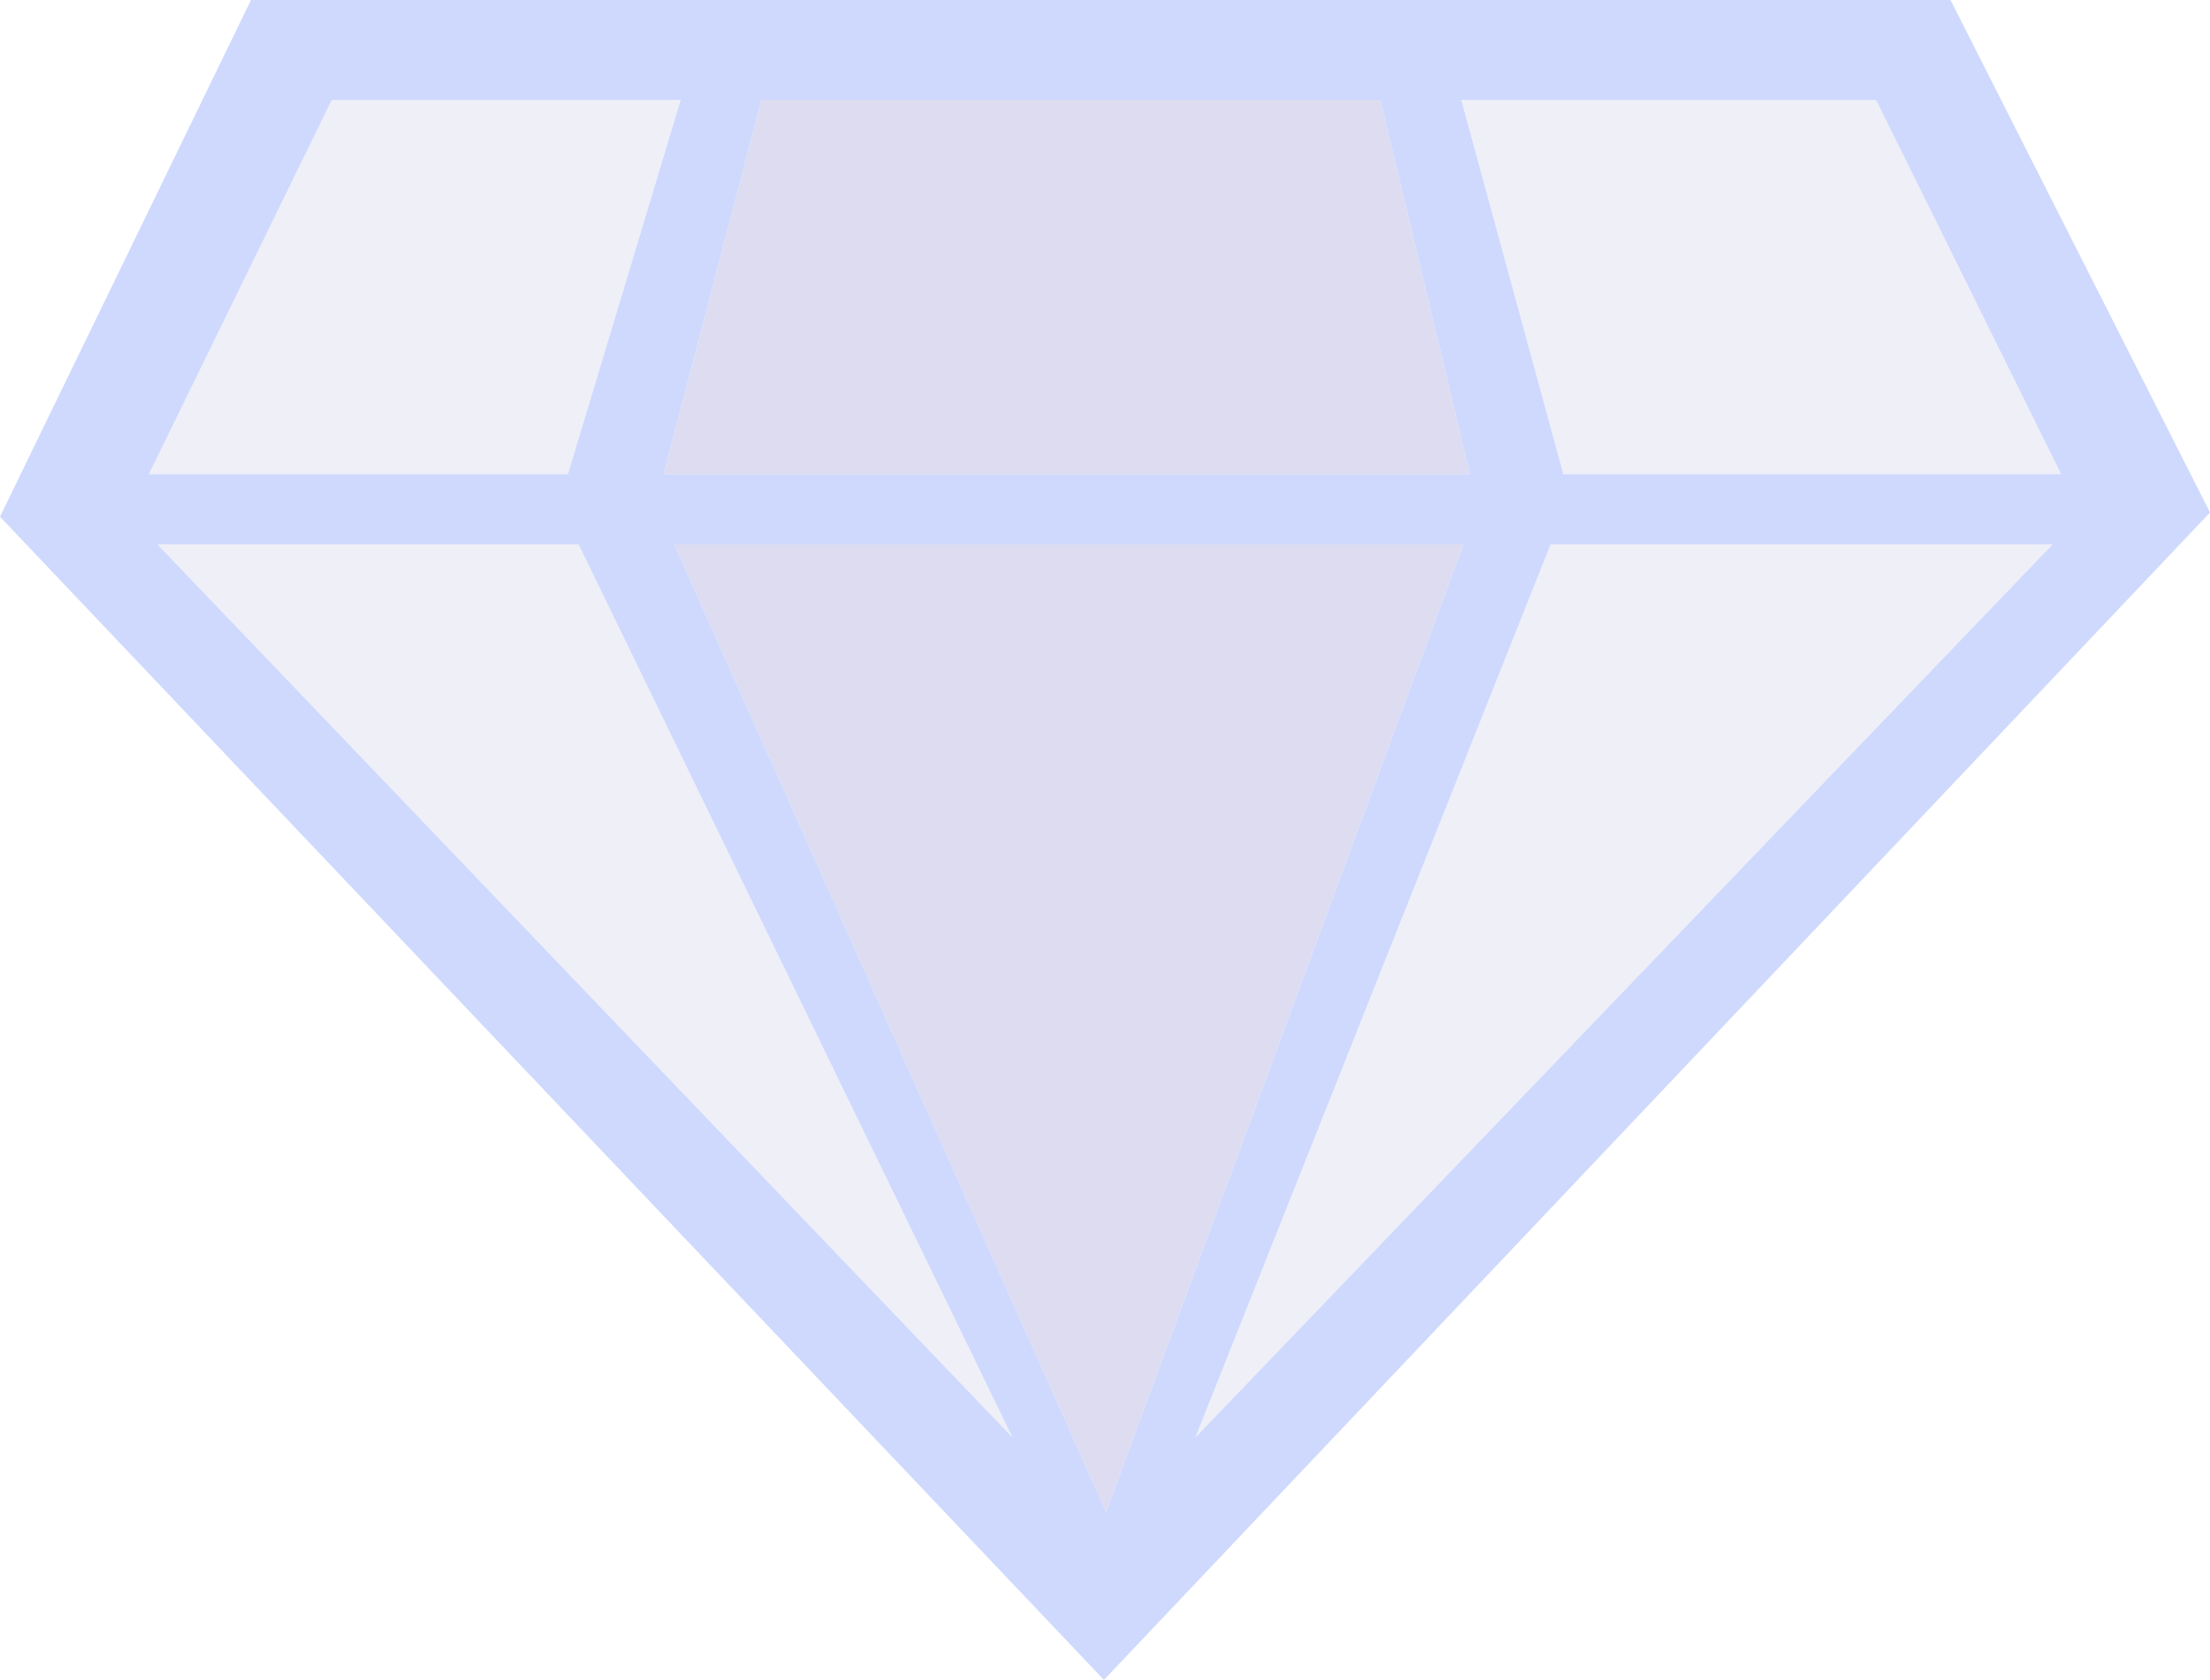 <?xml version="1.0" encoding="UTF-8" standalone="no"?>
<svg xmlns:xlink="http://www.w3.org/1999/xlink" height="39.5px" width="51.95px" xmlns="http://www.w3.org/2000/svg">
  <g transform="matrix(1.0, 0.0, 0.0, 1.0, 26.25, 20.65)">
    <path d="M6.2 -18.3 L8.3 -9.5 -10.65 -9.5 -8.35 -18.3 6.2 -18.3 M-10.4 -7.85 L8.15 -7.85 -0.25 14.9 -10.4 -7.85" fill="#b9b8e2" fill-opacity="0.486" fill-rule="evenodd" stroke="none"/>
    <path d="M17.85 -18.3 L22.2 -9.5 10.5 -9.5 8.1 -18.3 17.85 -18.3 M10.2 -7.85 L22.0 -7.85 1.85 13.15 10.2 -7.85 M-12.65 -7.85 L-2.45 13.15 -22.55 -7.85 -12.65 -7.85 M-18.45 -18.3 L-10.25 -18.3 -12.9 -9.5 -22.75 -9.5 -18.45 -18.3" fill="#b9b8e2" fill-opacity="0.22" fill-rule="evenodd" stroke="none"/>
    <path d="M17.85 -18.3 L8.1 -18.3 10.5 -9.5 22.2 -9.5 17.85 -18.3 M10.2 -7.85 L1.85 13.15 22.0 -7.85 10.2 -7.85 M6.2 -18.3 L-8.35 -18.3 -10.65 -9.5 8.3 -9.5 6.2 -18.3 M-26.25 -8.5 L-20.35 -20.65 19.6 -20.65 25.7 -8.6 -0.3 18.85 -26.25 -8.5 M-12.65 -7.85 L-22.55 -7.85 -2.45 13.15 -12.65 -7.85 M-18.45 -18.3 L-22.75 -9.5 -12.9 -9.5 -10.25 -18.3 -18.45 -18.3 M-10.4 -7.85 L-0.25 14.9 8.15 -7.85 -10.4 -7.85" fill="#ced9fd" fill-rule="evenodd" stroke="none"/>
  </g>
</svg>
